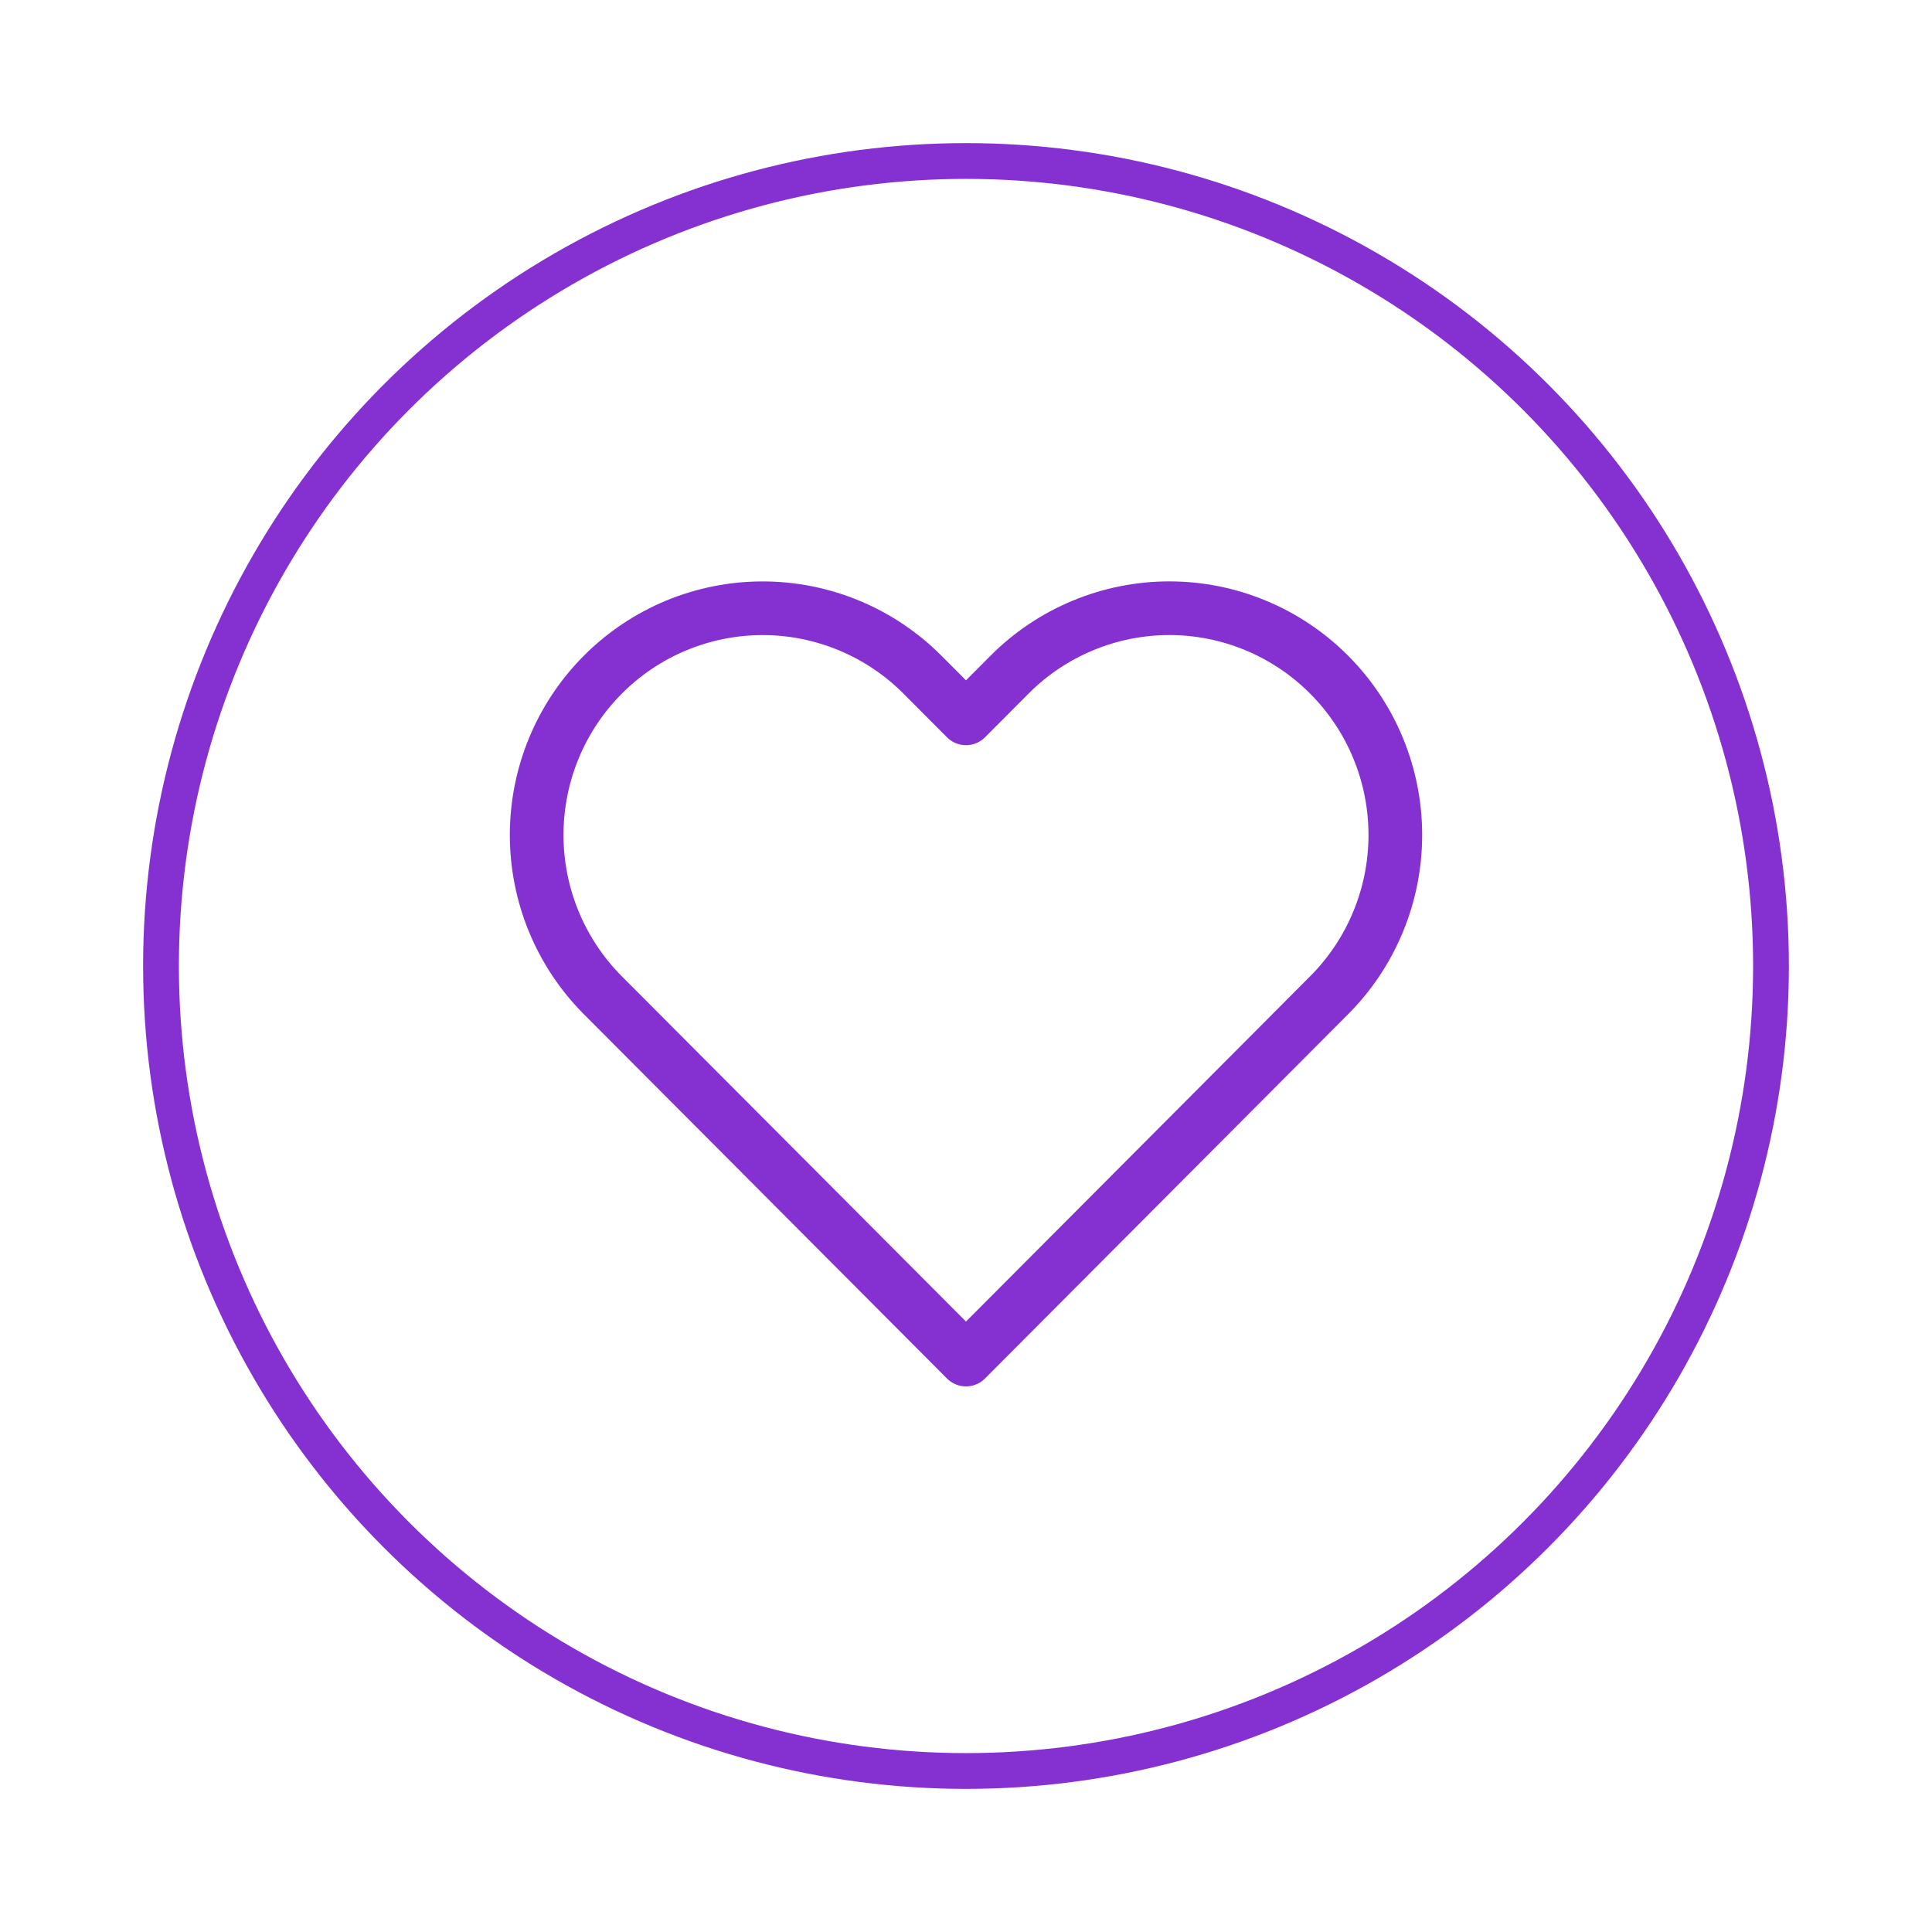 <svg xmlns="http://www.w3.org/2000/svg" width="54" height="54" viewBox="0 0 54 54" fill="none">
                    <g filter="url(#filter0_d_12_3909)">
                        <circle cx="27" cy="25" r="23" fill="white" />
                        <circle cx="27" cy="25" r="22.5" stroke="#8530D1" />
                    </g>
                    <path
                        d="M37.149 18.857C36.563 18.268 35.867 17.801 35.1 17.483C34.334 17.164 33.513 17 32.683 17C31.854 17 31.032 17.164 30.266 17.483C29.499 17.801 28.803 18.268 28.217 18.857L27 20.078L25.783 18.857C24.598 17.668 22.991 17.001 21.316 17.001C19.641 17.001 18.035 17.668 16.85 18.857C15.665 20.045 15 21.657 15 23.337C15 25.018 15.665 26.63 16.85 27.818L18.067 29.039L27 38L35.932 29.039L37.149 27.818C37.736 27.23 38.202 26.531 38.519 25.762C38.837 24.993 39 24.169 39 23.337C39 22.505 38.837 21.681 38.519 20.912C38.202 20.143 37.736 19.445 37.149 18.857Z"
                        stroke="#8530D1" stroke-width="1.5" stroke-linecap="round" stroke-linejoin="round" />
                    <defs>
                        <filter id="filter0_d_12_3909" x="0" y="0" width="54" height="54" filterUnits="userSpaceOnUse"
                            color-interpolation-filters="sRGB">
                            <feFlood flood-opacity="0" result="BackgroundImageFix" />
                            <feColorMatrix in="SourceAlpha" type="matrix" values="0 0 0 0 0 0 0 0 0 0 0 0 0 0 0 0 0 0 127 0"
                                result="hardAlpha" />
                            <feOffset dy="2" />
                            <feGaussianBlur stdDeviation="2" />
                            <feComposite in2="hardAlpha" operator="out" />
                            <feColorMatrix type="matrix" values="0 0 0 0 0 0 0 0 0 0 0 0 0 0 0 0 0 0 0.12 0" />
                            <feBlend mode="normal" in2="BackgroundImageFix" result="effect1_dropShadow_12_3909" />
                            <feBlend mode="normal" in="SourceGraphic" in2="effect1_dropShadow_12_3909" result="shape" />
                        </filter>
                    </defs>
                </svg>